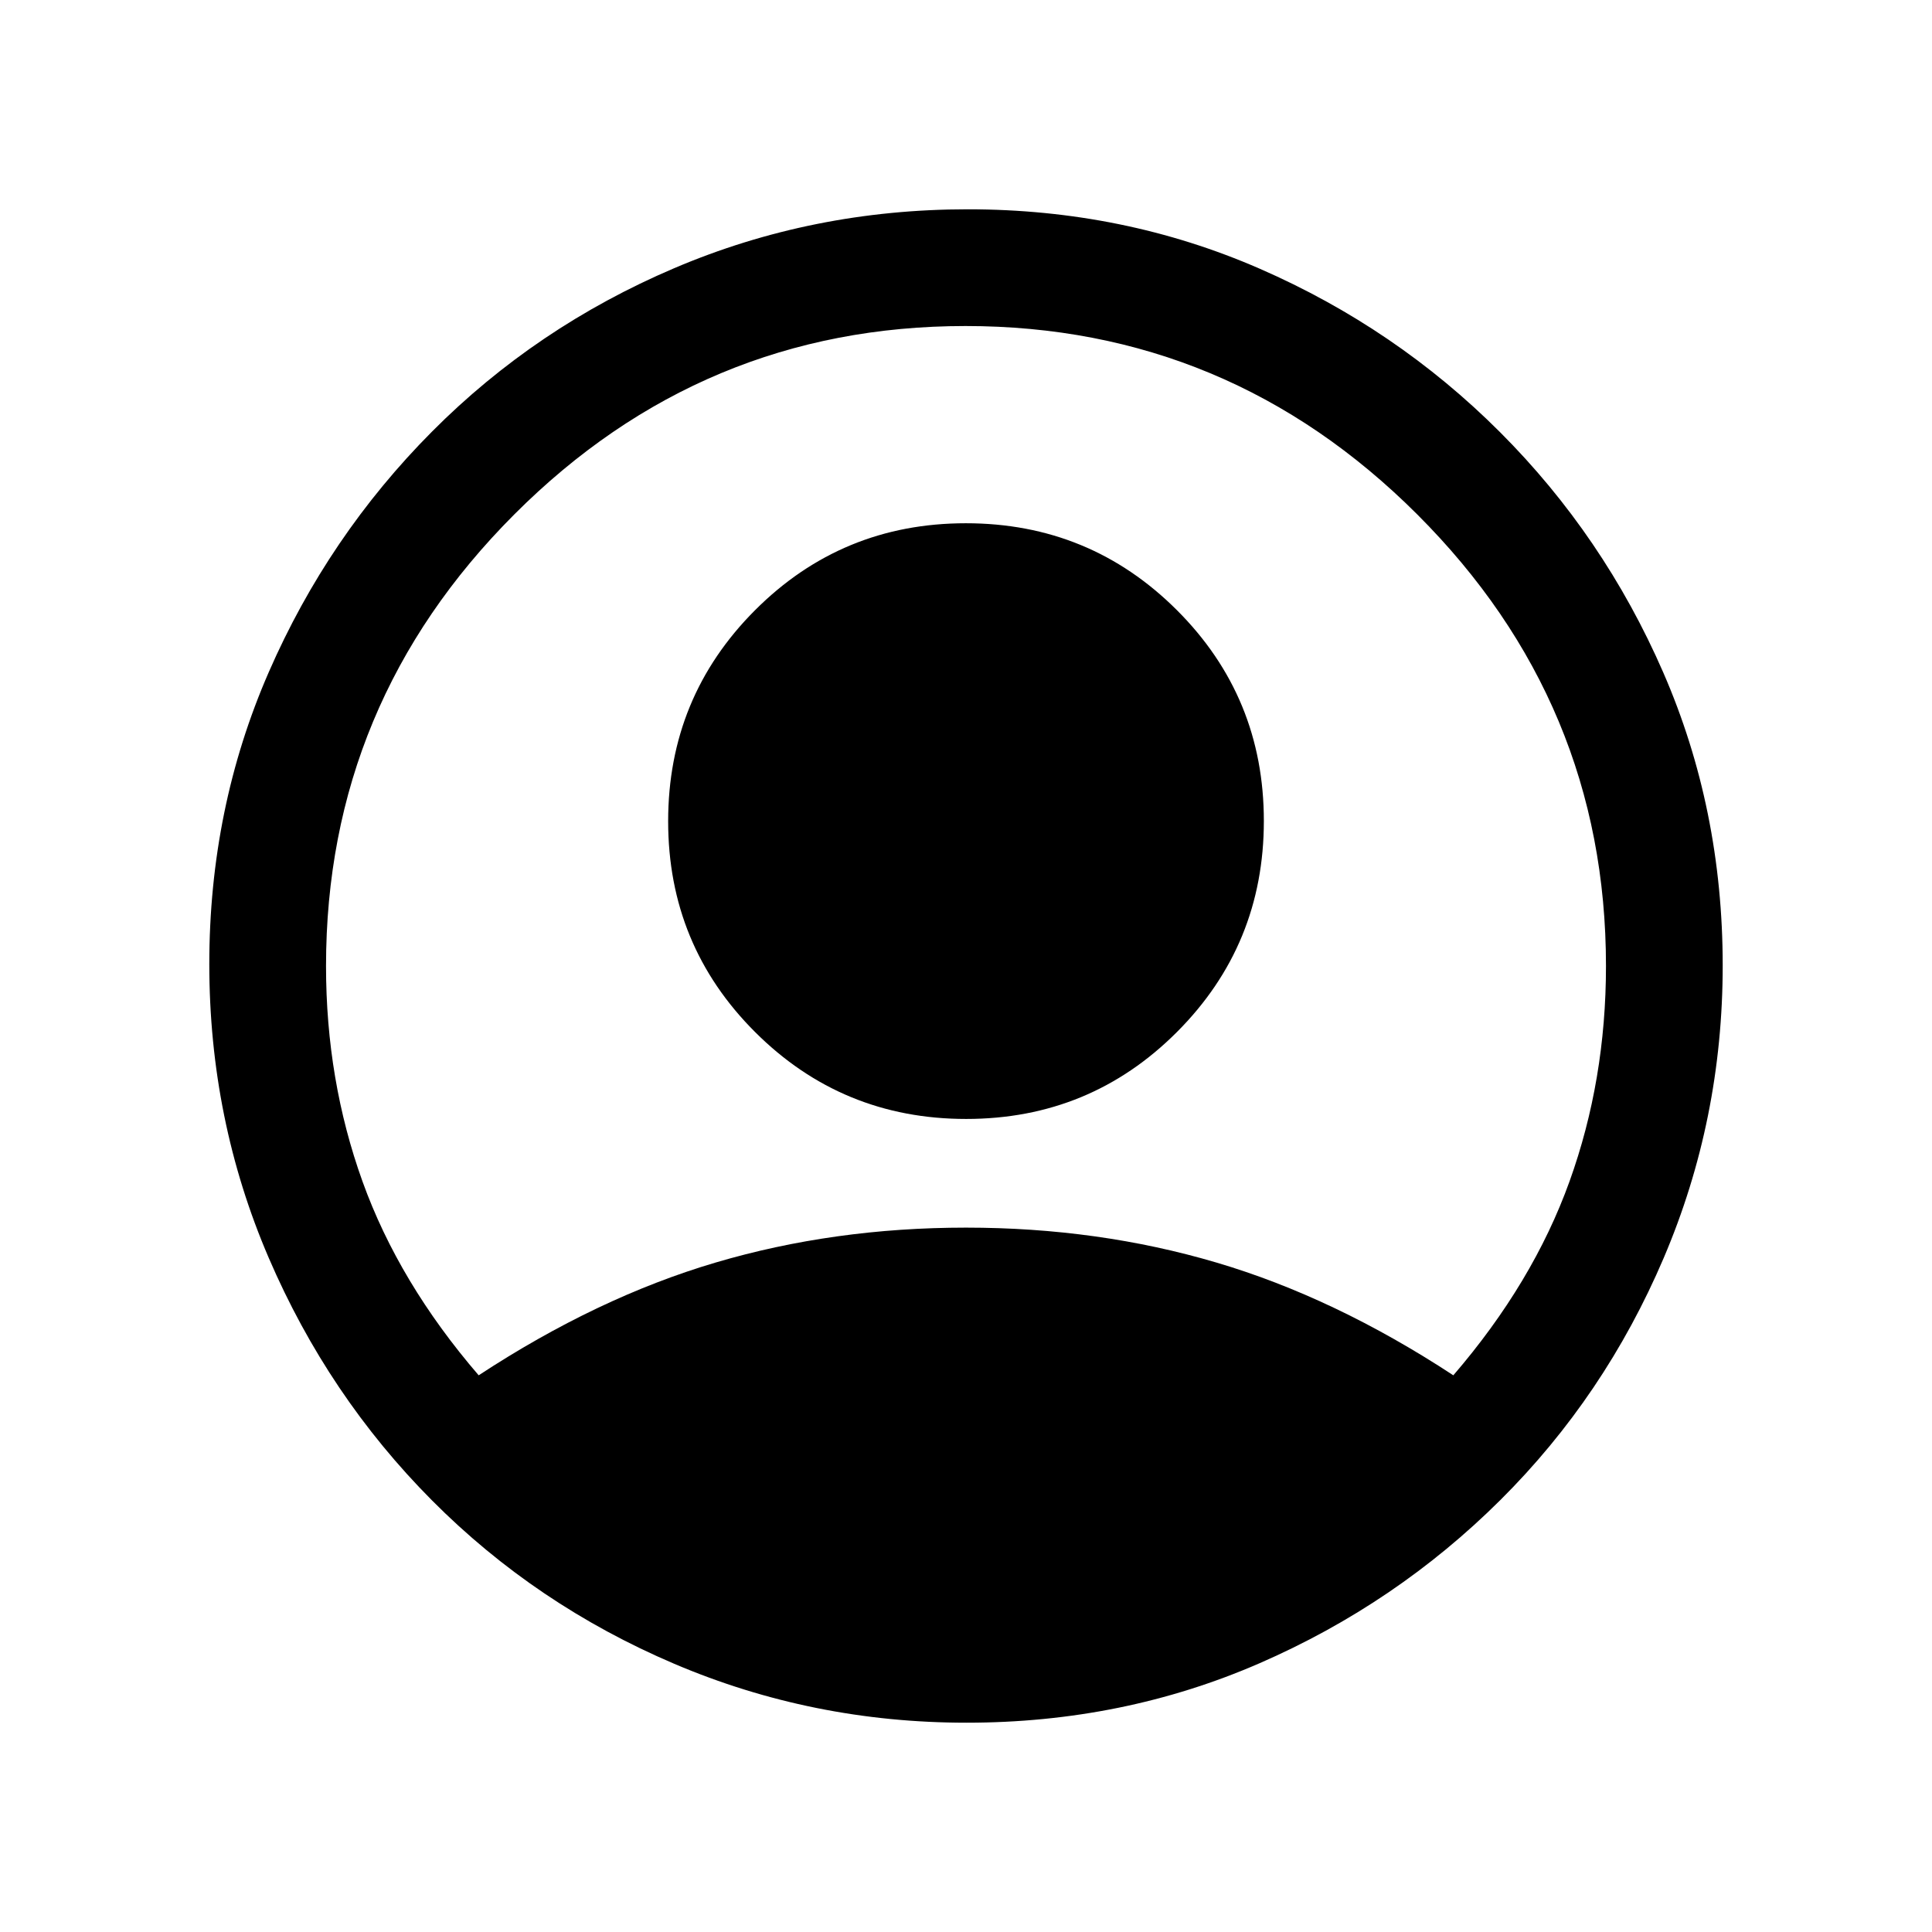 <svg xmlns="http://www.w3.org/2000/svg" height="20" viewBox="0 -960 960 960" width="20"><path d="M237.85-276.62q59-38.69 117.73-56.03Q414.31-350 480-350t124.42 17.35q58.73 17.34 117.73 56.03 39.62-46 57.73-96.34Q798-423.31 798-480q0-130.67-93.73-224.34Q610.54-798 479.77-798 349-798 255.5-704.34 162-610.67 162-480q0 56.69 18.12 107.04 18.11 50.34 57.73 96.34ZM480.08-404q-61.62 0-104.85-43.15T332-551.92q0-61.62 43.15-104.85T479.92-700q61.62 0 104.85 43.15T628-552.08q0 61.62-43.15 104.85T480.08-404Zm.2 300q-76.59 0-145.32-29.3-68.72-29.3-120.3-81.16-51.58-51.85-81.12-120.5-29.54-68.65-29.54-146T133.54-626q29.54-67.69 81.12-119.54 51.58-51.86 120.26-81.16Q403.61-856 480.96-856T626-826.46q67.69 29.54 119.31 81.15 51.61 51.62 81.15 119.45Q856-558.02 856-480.28q0 76.59-29.3 145.32-29.3 68.72-81.16 120.3-51.85 51.58-119.68 81.12Q558.02-104 480.28-104Z"/></svg>